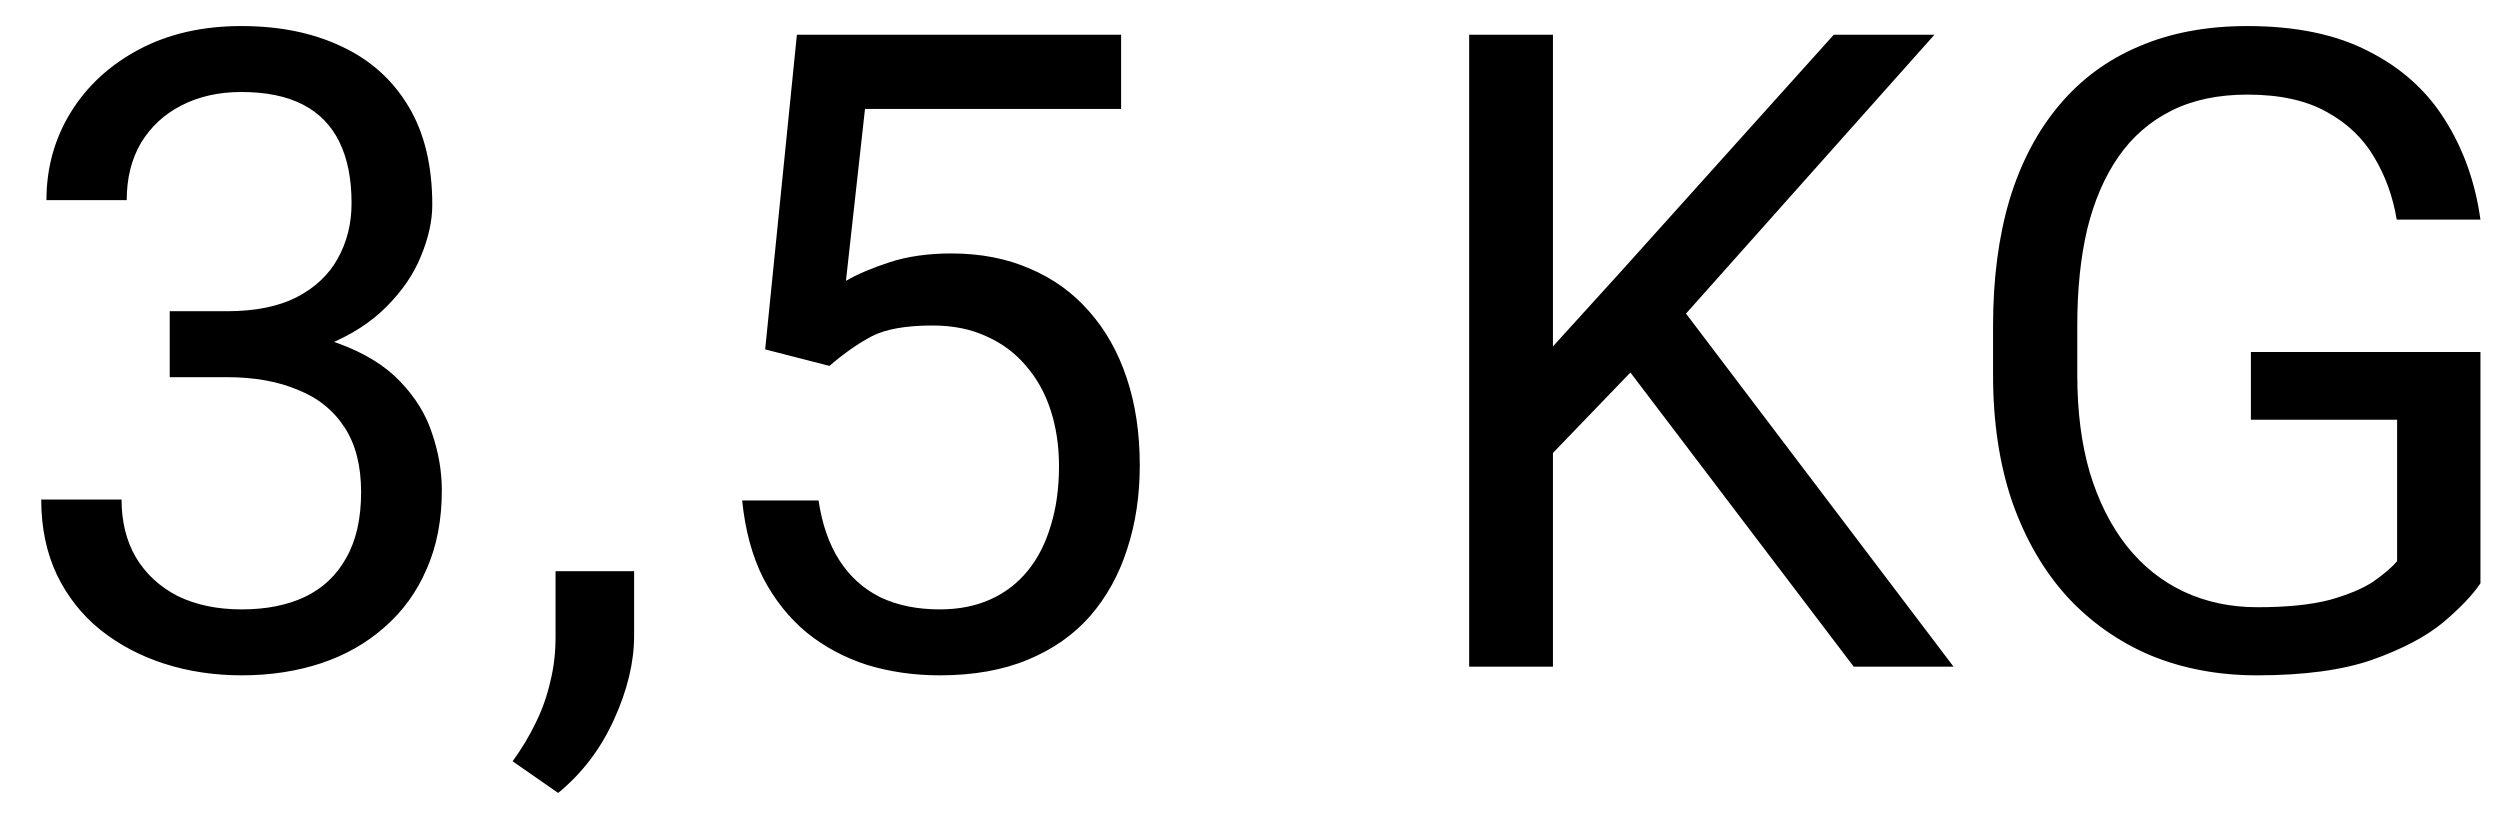 <svg width="45" height="15" viewBox="0 0 45 15" fill="none" xmlns="http://www.w3.org/2000/svg">
<path d="M3.055 5.602H4.086C4.591 5.602 5.008 5.518 5.336 5.352C5.669 5.18 5.917 4.948 6.078 4.656C6.245 4.359 6.328 4.026 6.328 3.656C6.328 3.219 6.255 2.852 6.109 2.555C5.964 2.258 5.745 2.034 5.453 1.883C5.161 1.732 4.792 1.656 4.344 1.656C3.938 1.656 3.578 1.737 3.266 1.898C2.958 2.055 2.716 2.279 2.539 2.57C2.367 2.862 2.281 3.206 2.281 3.602H0.836C0.836 3.023 0.982 2.497 1.273 2.023C1.565 1.549 1.974 1.172 2.5 0.891C3.031 0.609 3.646 0.469 4.344 0.469C5.031 0.469 5.633 0.591 6.148 0.836C6.664 1.076 7.065 1.435 7.352 1.914C7.638 2.388 7.781 2.979 7.781 3.688C7.781 3.974 7.714 4.281 7.578 4.609C7.448 4.932 7.242 5.234 6.961 5.516C6.685 5.797 6.326 6.029 5.883 6.211C5.44 6.388 4.909 6.477 4.289 6.477H3.055V5.602ZM3.055 6.789V5.922H4.289C5.013 5.922 5.612 6.008 6.086 6.18C6.56 6.352 6.932 6.581 7.203 6.867C7.479 7.154 7.672 7.469 7.781 7.812C7.896 8.151 7.953 8.49 7.953 8.828C7.953 9.359 7.862 9.831 7.68 10.242C7.503 10.654 7.25 11.003 6.922 11.289C6.599 11.575 6.219 11.792 5.781 11.938C5.344 12.083 4.867 12.156 4.352 12.156C3.857 12.156 3.391 12.086 2.953 11.945C2.521 11.805 2.138 11.602 1.805 11.336C1.471 11.065 1.211 10.734 1.023 10.344C0.836 9.948 0.742 9.497 0.742 8.992H2.188C2.188 9.388 2.273 9.734 2.445 10.031C2.622 10.328 2.872 10.56 3.195 10.727C3.523 10.888 3.909 10.969 4.352 10.969C4.794 10.969 5.174 10.893 5.492 10.742C5.815 10.586 6.062 10.352 6.234 10.039C6.411 9.727 6.5 9.333 6.5 8.859C6.5 8.385 6.401 7.997 6.203 7.695C6.005 7.388 5.724 7.161 5.359 7.016C5 6.865 4.576 6.789 4.086 6.789H3.055ZM11.414 10.281V11.445C11.414 11.919 11.294 12.419 11.055 12.945C10.815 13.477 10.479 13.919 10.047 14.273L9.227 13.703C9.393 13.474 9.534 13.24 9.648 13C9.763 12.766 9.849 12.521 9.906 12.266C9.969 12.016 10 11.75 10 11.469V10.281H11.414ZM14.93 6.586L13.773 6.289L14.344 0.625H20.18V1.961H15.57L15.227 5.055C15.435 4.935 15.698 4.823 16.016 4.719C16.338 4.615 16.708 4.562 17.125 4.562C17.651 4.562 18.122 4.654 18.539 4.836C18.956 5.013 19.31 5.268 19.602 5.602C19.898 5.935 20.125 6.336 20.281 6.805C20.438 7.273 20.516 7.797 20.516 8.375C20.516 8.922 20.44 9.424 20.289 9.883C20.143 10.341 19.922 10.742 19.625 11.086C19.328 11.425 18.953 11.688 18.5 11.875C18.052 12.062 17.523 12.156 16.914 12.156C16.456 12.156 16.021 12.094 15.609 11.969C15.203 11.838 14.838 11.643 14.516 11.383C14.198 11.117 13.938 10.789 13.734 10.398C13.537 10.003 13.412 9.539 13.359 9.008H14.734C14.797 9.435 14.922 9.794 15.109 10.086C15.297 10.378 15.542 10.599 15.844 10.75C16.151 10.896 16.508 10.969 16.914 10.969C17.258 10.969 17.562 10.909 17.828 10.789C18.094 10.669 18.318 10.497 18.5 10.273C18.682 10.05 18.82 9.779 18.914 9.461C19.013 9.143 19.062 8.786 19.062 8.391C19.062 8.031 19.013 7.698 18.914 7.391C18.815 7.083 18.667 6.815 18.469 6.586C18.276 6.357 18.039 6.18 17.758 6.055C17.477 5.924 17.154 5.859 16.789 5.859C16.305 5.859 15.938 5.924 15.688 6.055C15.443 6.185 15.19 6.362 14.93 6.586ZM27.953 0.625V12H26.445V0.625H27.953ZM34.82 0.625L30.094 5.93L27.438 8.688L27.188 7.078L29.188 4.875L33.008 0.625H34.82ZM33.367 12L29.156 6.453L30.055 5.258L35.164 12H33.367ZM44.648 6.336V10.5C44.508 10.708 44.284 10.943 43.977 11.203C43.669 11.458 43.245 11.682 42.703 11.875C42.167 12.062 41.474 12.156 40.625 12.156C39.932 12.156 39.294 12.037 38.711 11.797C38.133 11.552 37.63 11.198 37.203 10.734C36.781 10.266 36.453 9.698 36.219 9.031C35.99 8.359 35.875 7.599 35.875 6.75V5.867C35.875 5.018 35.974 4.26 36.172 3.594C36.375 2.927 36.672 2.362 37.062 1.898C37.453 1.43 37.932 1.076 38.5 0.836C39.068 0.591 39.719 0.469 40.453 0.469C41.323 0.469 42.05 0.62 42.633 0.922C43.221 1.219 43.68 1.63 44.008 2.156C44.341 2.682 44.555 3.281 44.648 3.953H43.141C43.073 3.542 42.938 3.167 42.734 2.828C42.536 2.49 42.253 2.219 41.883 2.016C41.513 1.807 41.036 1.703 40.453 1.703C39.927 1.703 39.471 1.799 39.086 1.992C38.7 2.185 38.383 2.461 38.133 2.82C37.883 3.18 37.695 3.615 37.57 4.125C37.45 4.635 37.391 5.211 37.391 5.852V6.75C37.391 7.406 37.466 7.992 37.617 8.508C37.773 9.023 37.995 9.464 38.281 9.828C38.568 10.188 38.909 10.461 39.305 10.648C39.706 10.836 40.148 10.93 40.633 10.93C41.169 10.93 41.604 10.885 41.938 10.797C42.271 10.703 42.531 10.594 42.719 10.469C42.906 10.338 43.05 10.216 43.148 10.102V7.555H40.516V6.336H44.648Z" fill="black"/>
</svg>
